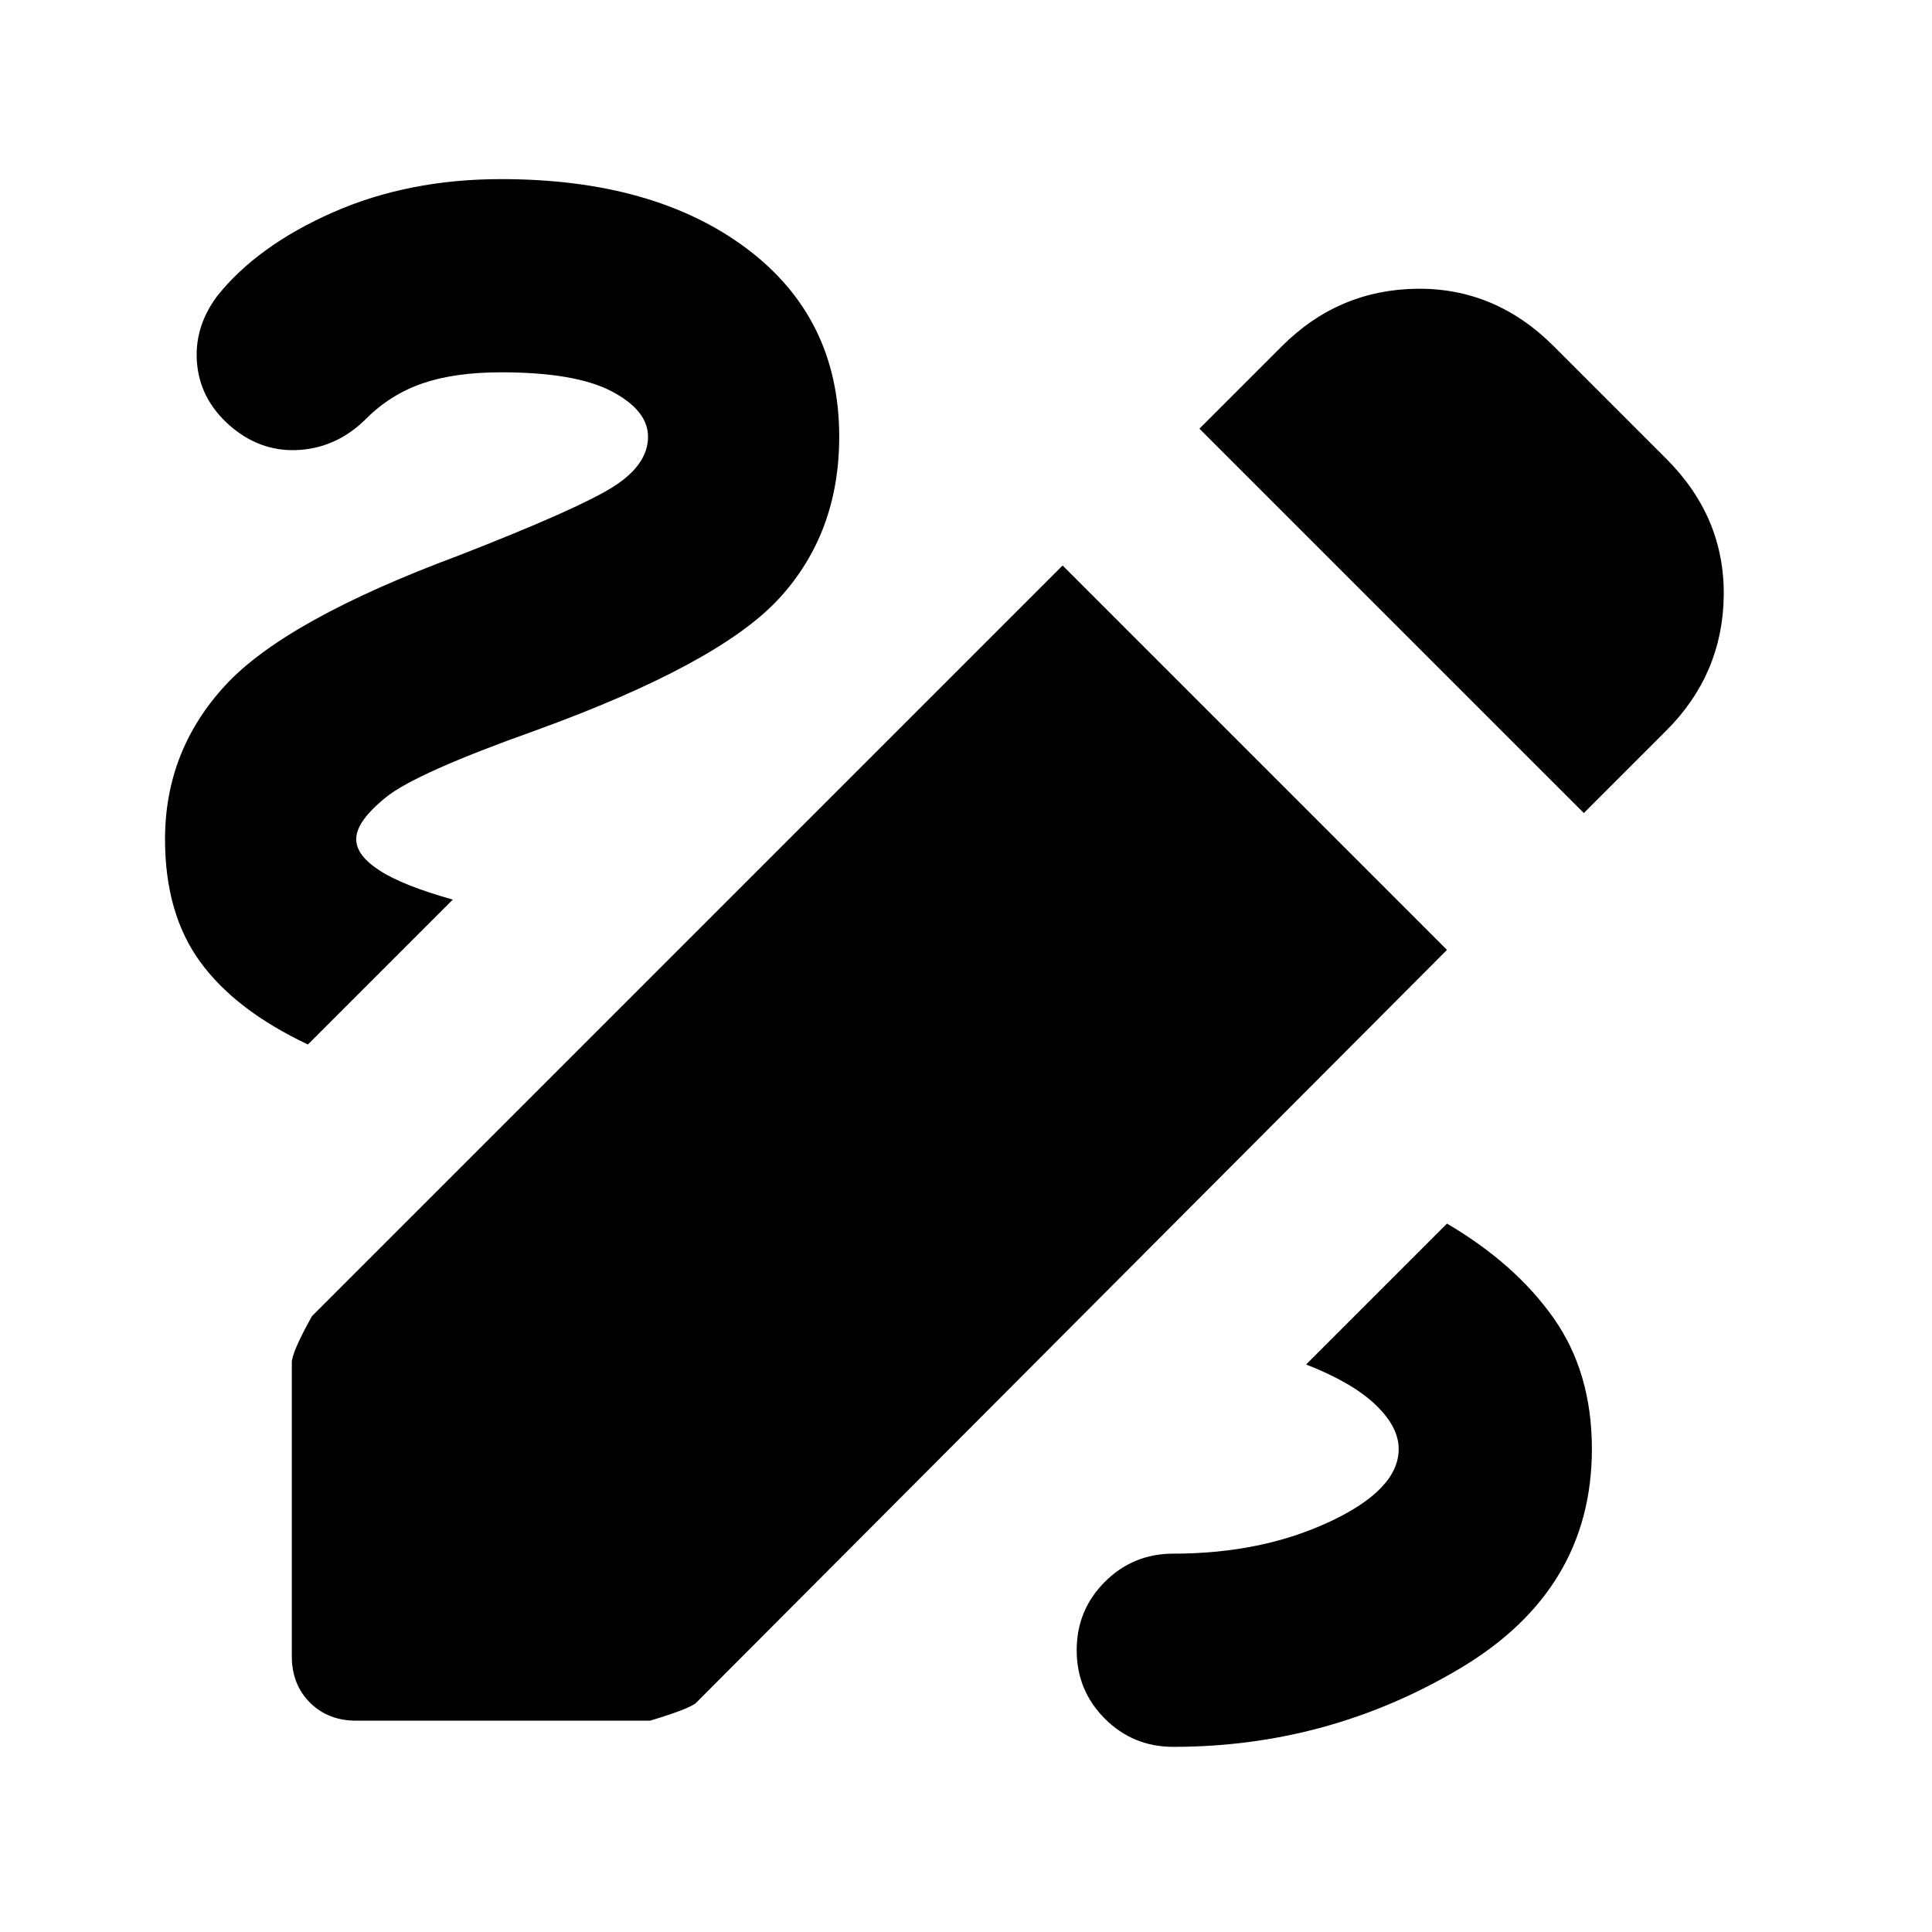 <svg xmlns="http://www.w3.org/2000/svg" height="24" width="24"><path d="M14.575 21.7Q14.075 21.7 13.725 21.35Q13.375 21 13.375 20.5Q13.375 20 13.725 19.65Q14.075 19.3 14.575 19.3Q15.675 19.3 16.525 18.9Q17.375 18.5 17.375 18Q17.375 17.725 17.087 17.45Q16.8 17.175 16.225 16.95L17.975 15.2Q18.825 15.7 19.3 16.375Q19.775 17.05 19.775 18Q19.775 19.75 18.138 20.725Q16.5 21.7 14.575 21.7ZM3.825 12.975Q2.925 12.55 2.488 11.95Q2.05 11.35 2.05 10.425Q2.05 9.325 2.8 8.512Q3.55 7.7 5.7 6.9Q7.175 6.325 7.613 6.05Q8.05 5.775 8.05 5.425Q8.05 5.1 7.6 4.862Q7.15 4.625 6.225 4.625Q5.65 4.625 5.25 4.762Q4.85 4.9 4.55 5.2Q4.2 5.55 3.738 5.588Q3.275 5.625 2.9 5.325Q2.5 5 2.45 4.537Q2.4 4.075 2.7 3.675Q3.2 3.05 4.138 2.637Q5.075 2.225 6.225 2.225Q8.125 2.225 9.275 3.087Q10.425 3.95 10.425 5.425Q10.425 6.625 9.675 7.438Q8.925 8.25 6.65 9.075Q5.175 9.6 4.8 9.9Q4.425 10.2 4.425 10.425Q4.425 10.625 4.713 10.812Q5 11 5.625 11.175ZM19.675 10.1 14.9 5.325 15.925 4.3Q16.625 3.6 17.6 3.587Q18.575 3.575 19.3 4.3L20.7 5.7Q21.425 6.425 21.413 7.4Q21.4 8.375 20.7 9.075ZM4.425 21.375Q4.075 21.375 3.85 21.15Q3.625 20.925 3.625 20.575V16.925Q3.625 16.8 3.875 16.35L13.2 7.025L17.975 11.8L8.65 21.15Q8.575 21.225 8.075 21.375Z"/></svg>